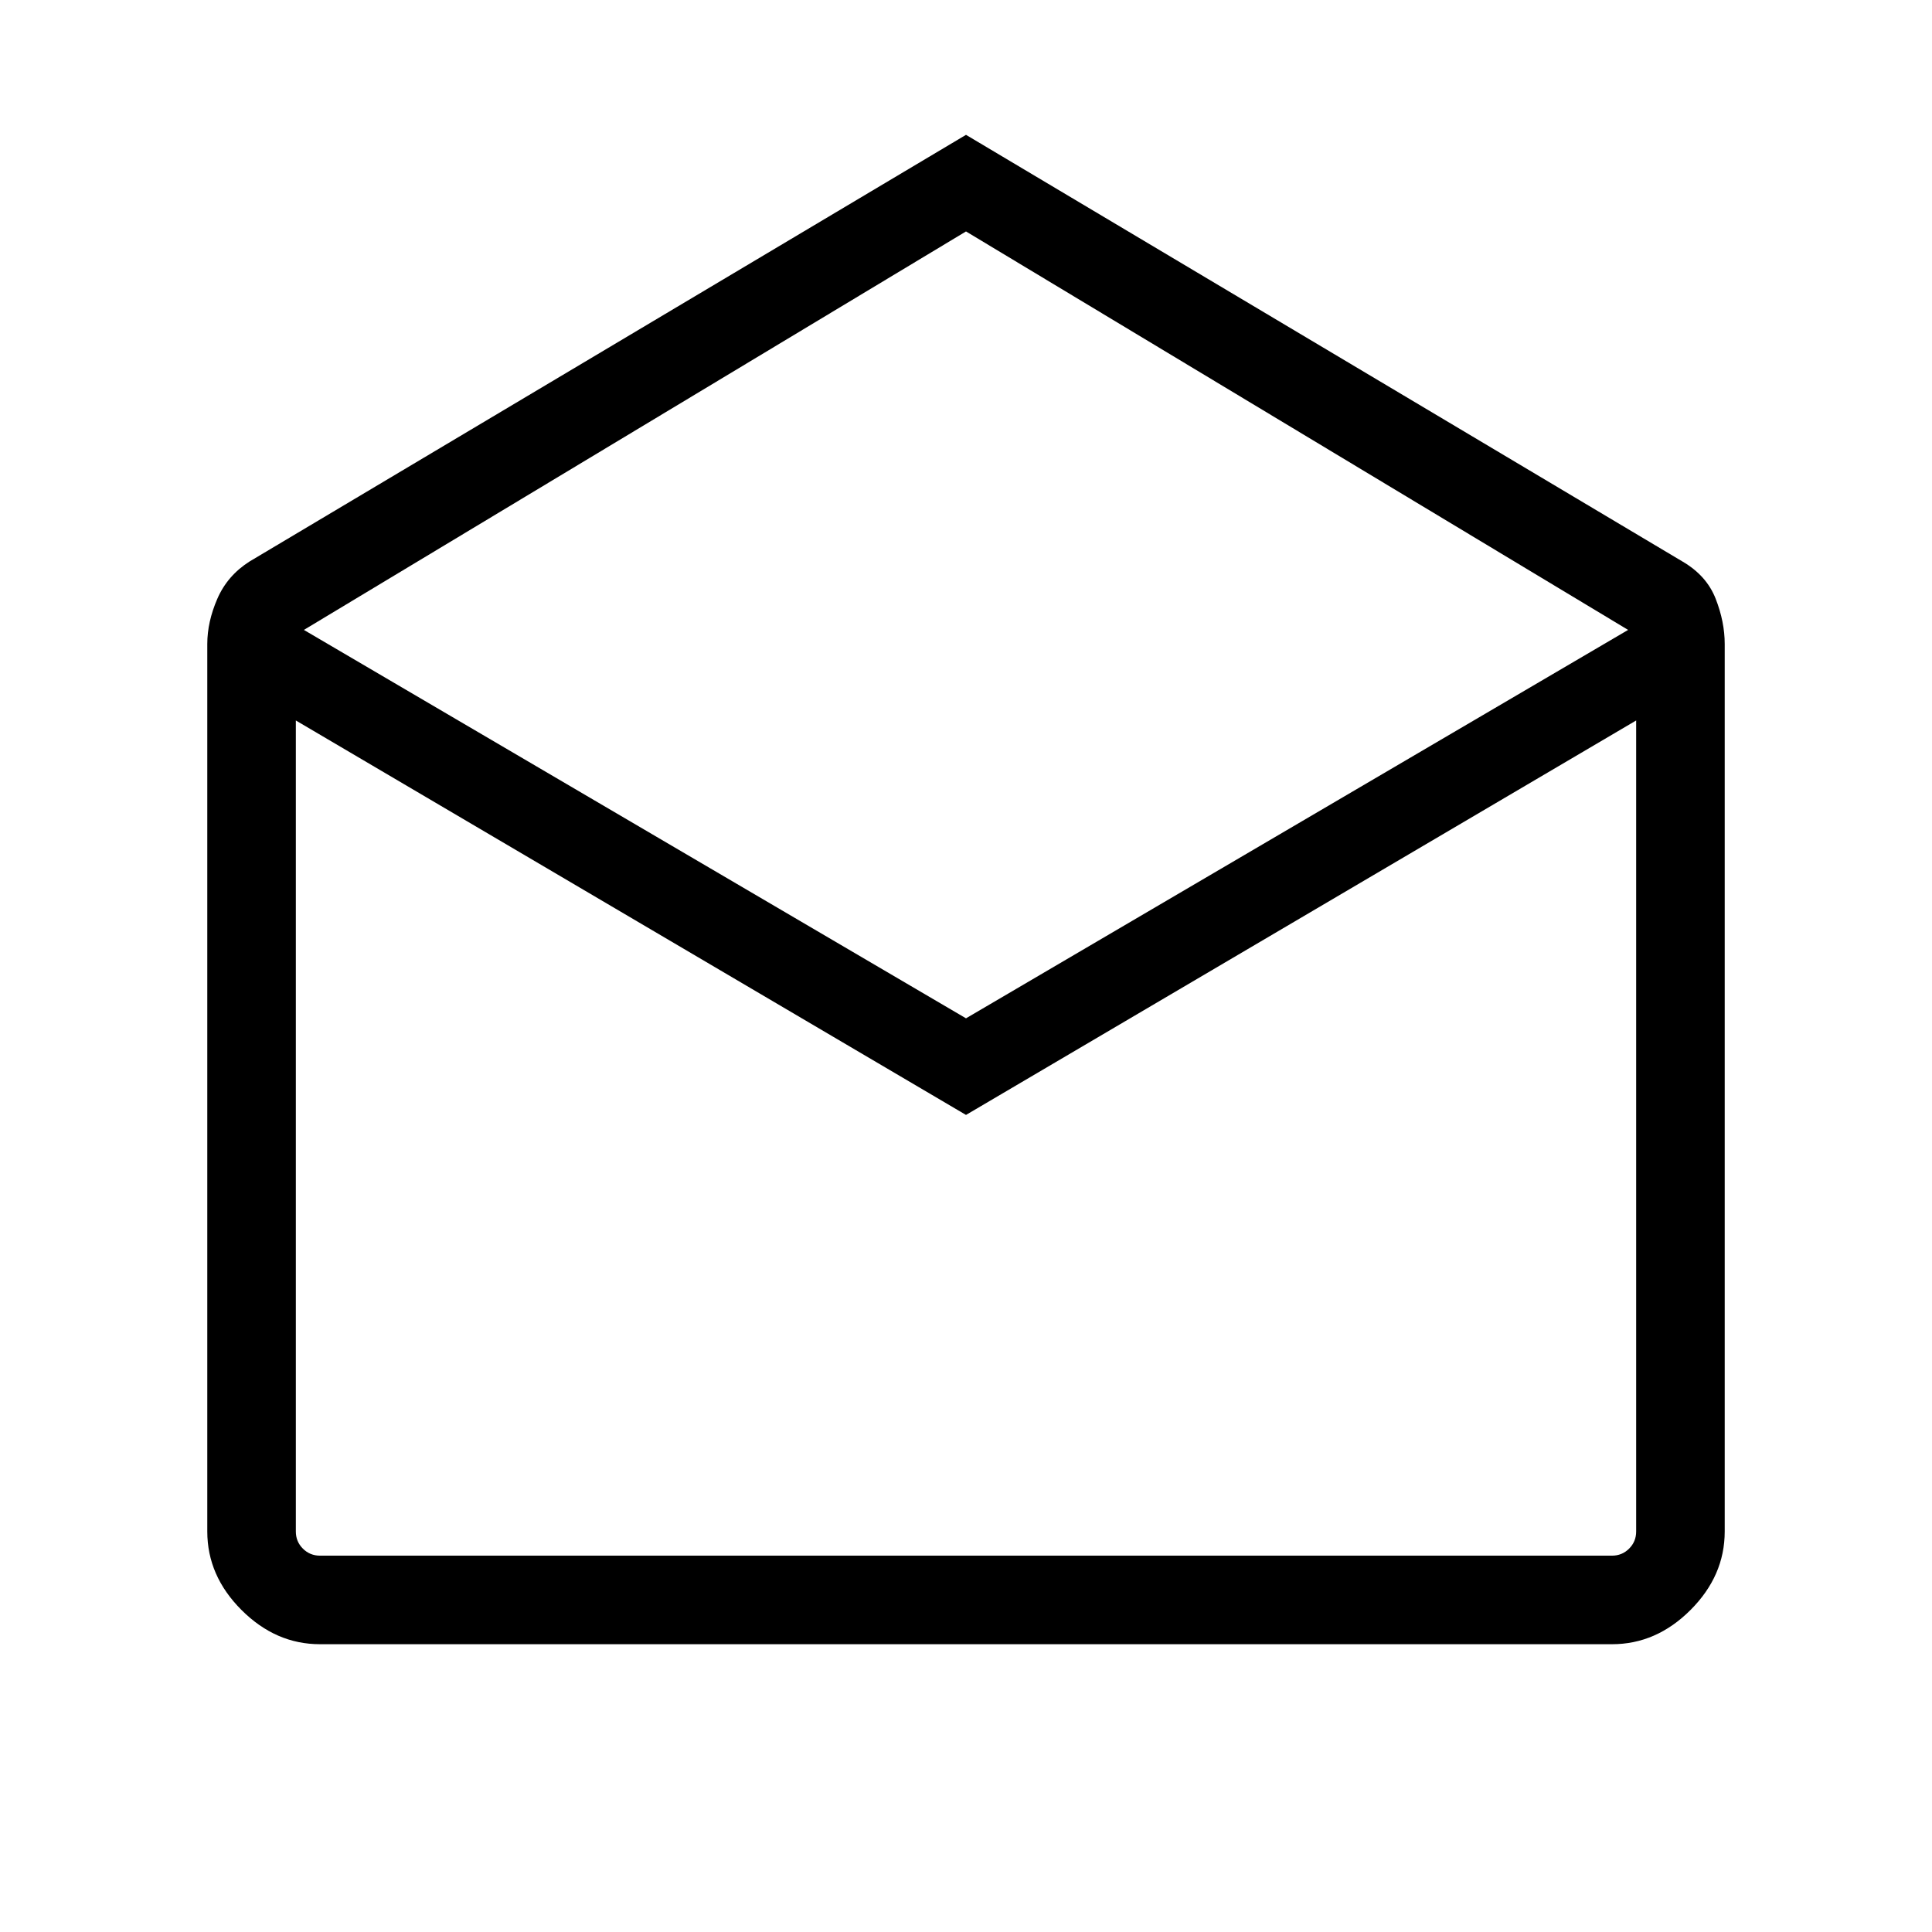 <svg xmlns="http://www.w3.org/2000/svg" height="48" width="48"><path d="M24 3.35 41.8 13.95Q42.4 14.3 42.625 14.875Q42.85 15.45 42.85 16V38.05Q42.85 39.15 42 40Q41.15 40.85 40.05 40.85H7.95Q6.85 40.85 6 40Q5.15 39.15 5.15 38.05V16Q5.15 15.45 5.4 14.875Q5.65 14.3 6.2 13.95ZM24 25.3 40.45 15.65 24 5.75 7.55 15.65ZM24 27.7 7.35 17.9V38.05Q7.35 38.3 7.525 38.475Q7.7 38.65 7.95 38.65H40.05Q40.3 38.65 40.475 38.475Q40.65 38.3 40.65 38.05V17.9ZM24 38.65H40.65Q40.65 38.65 40.475 38.65Q40.3 38.65 40.05 38.65H7.95Q7.7 38.65 7.525 38.65Q7.35 38.65 7.35 38.65Z"/></svg>